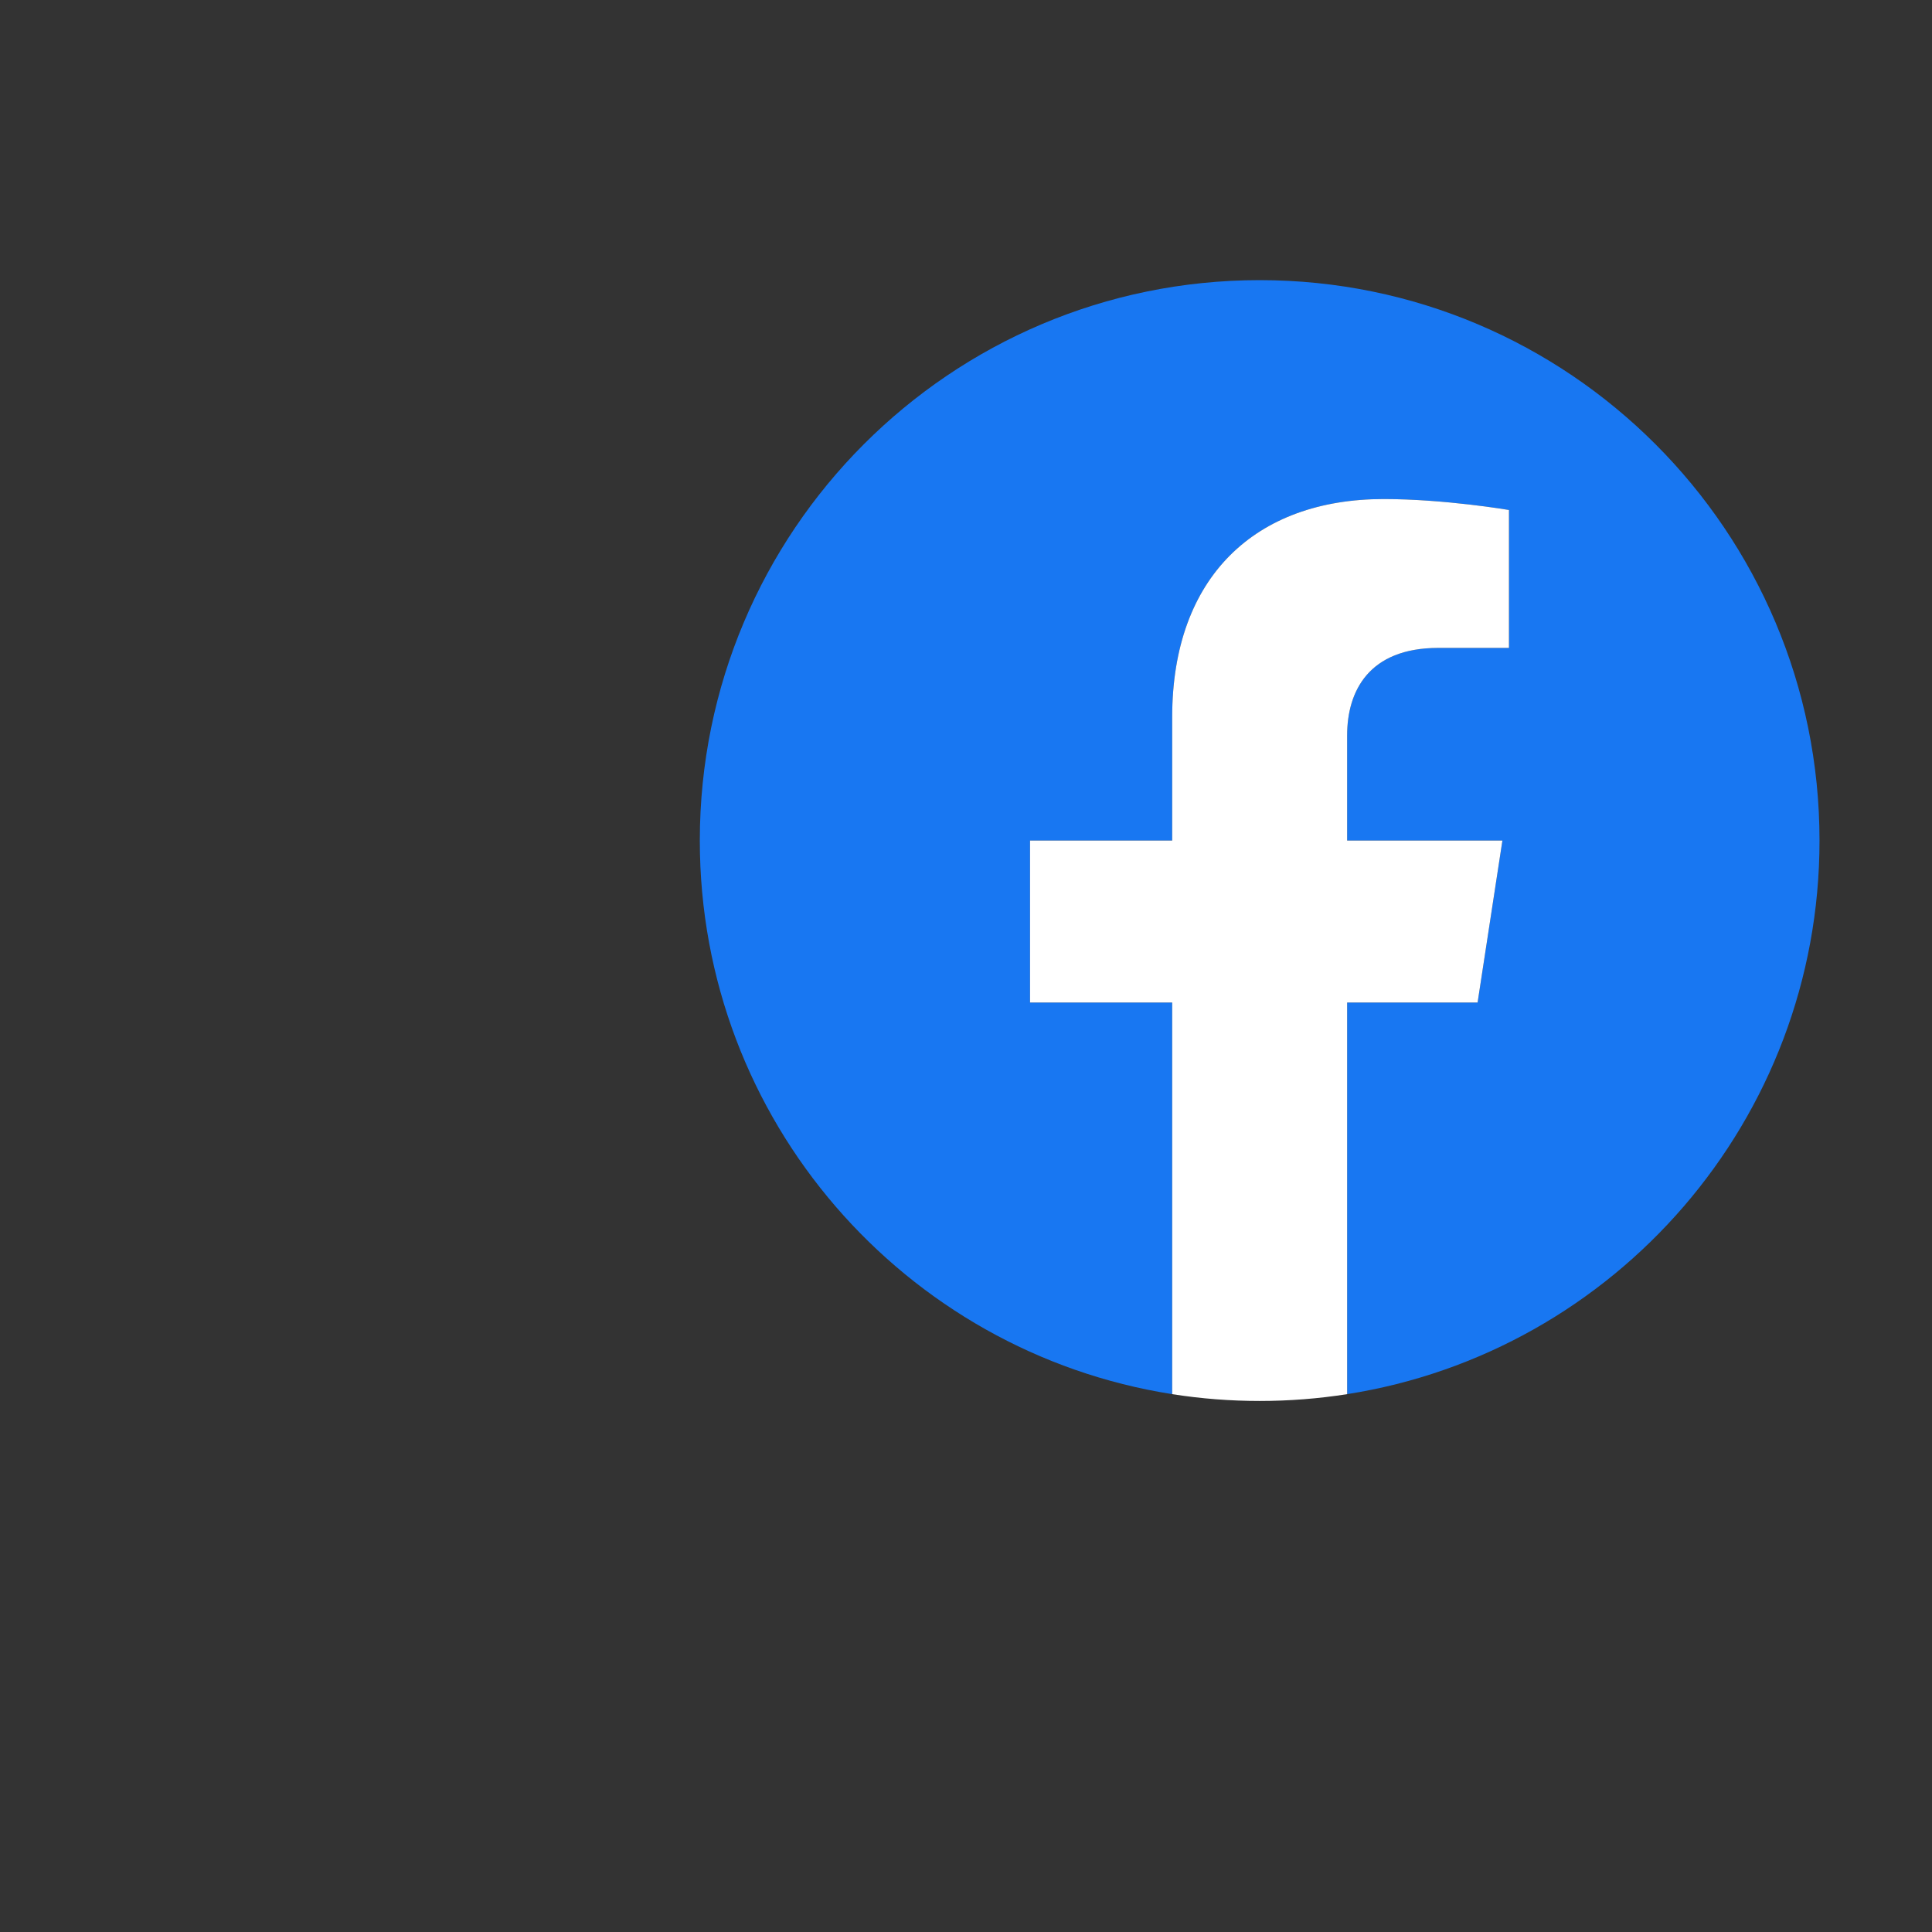 <svg width="1000" height="1000" xmlns="http://www.w3.org/2000/svg" xmlns:xlink="http://www.w3.org/1999/xlink" xml:space="preserve" overflow="hidden"><rect width="100%" height="100%" fill="#333333" stroke="none"/><g transform="translate(12 75)"><path d="M579.556 289.778C579.556 129.738 449.818 0 289.778 0 129.738 0 0 129.738 0 289.778 0 434.414 105.967 554.297 244.5 576.035L244.5 373.542 170.924 373.542 170.924 289.778 244.5 289.778 244.5 225.936C244.5 153.31 287.762 113.195 353.953 113.195 385.658 113.195 418.82 118.854 418.82 118.854L418.82 190.167 382.279 190.167C346.282 190.167 335.056 212.504 335.056 235.42L335.056 289.778 415.424 289.778 402.576 373.542 335.056 373.542 335.056 576.035C473.588 554.297 579.556 434.414 579.556 289.778" fill="#1877F2" transform="matrix(1 0 0 1.001 350.222 70)"/><path d="M402.576 373.542 415.424 289.778 335.056 289.778 335.056 235.42C335.056 212.504 346.282 190.167 382.279 190.167L418.82 190.167 418.82 118.854C418.82 118.854 385.658 113.195 353.953 113.195 287.762 113.195 244.5 153.31 244.5 225.936L244.5 289.778 170.924 289.778 170.924 373.542 244.5 373.542 244.5 576.035C259.478 578.383 274.617 579.56 289.778 579.556 305.182 579.556 320.302 578.35 335.056 576.035L335.056 373.542 402.576 373.542" fill="#FFFFFF" transform="matrix(1 0 0 1.001 350.222 70)"/></g></svg>